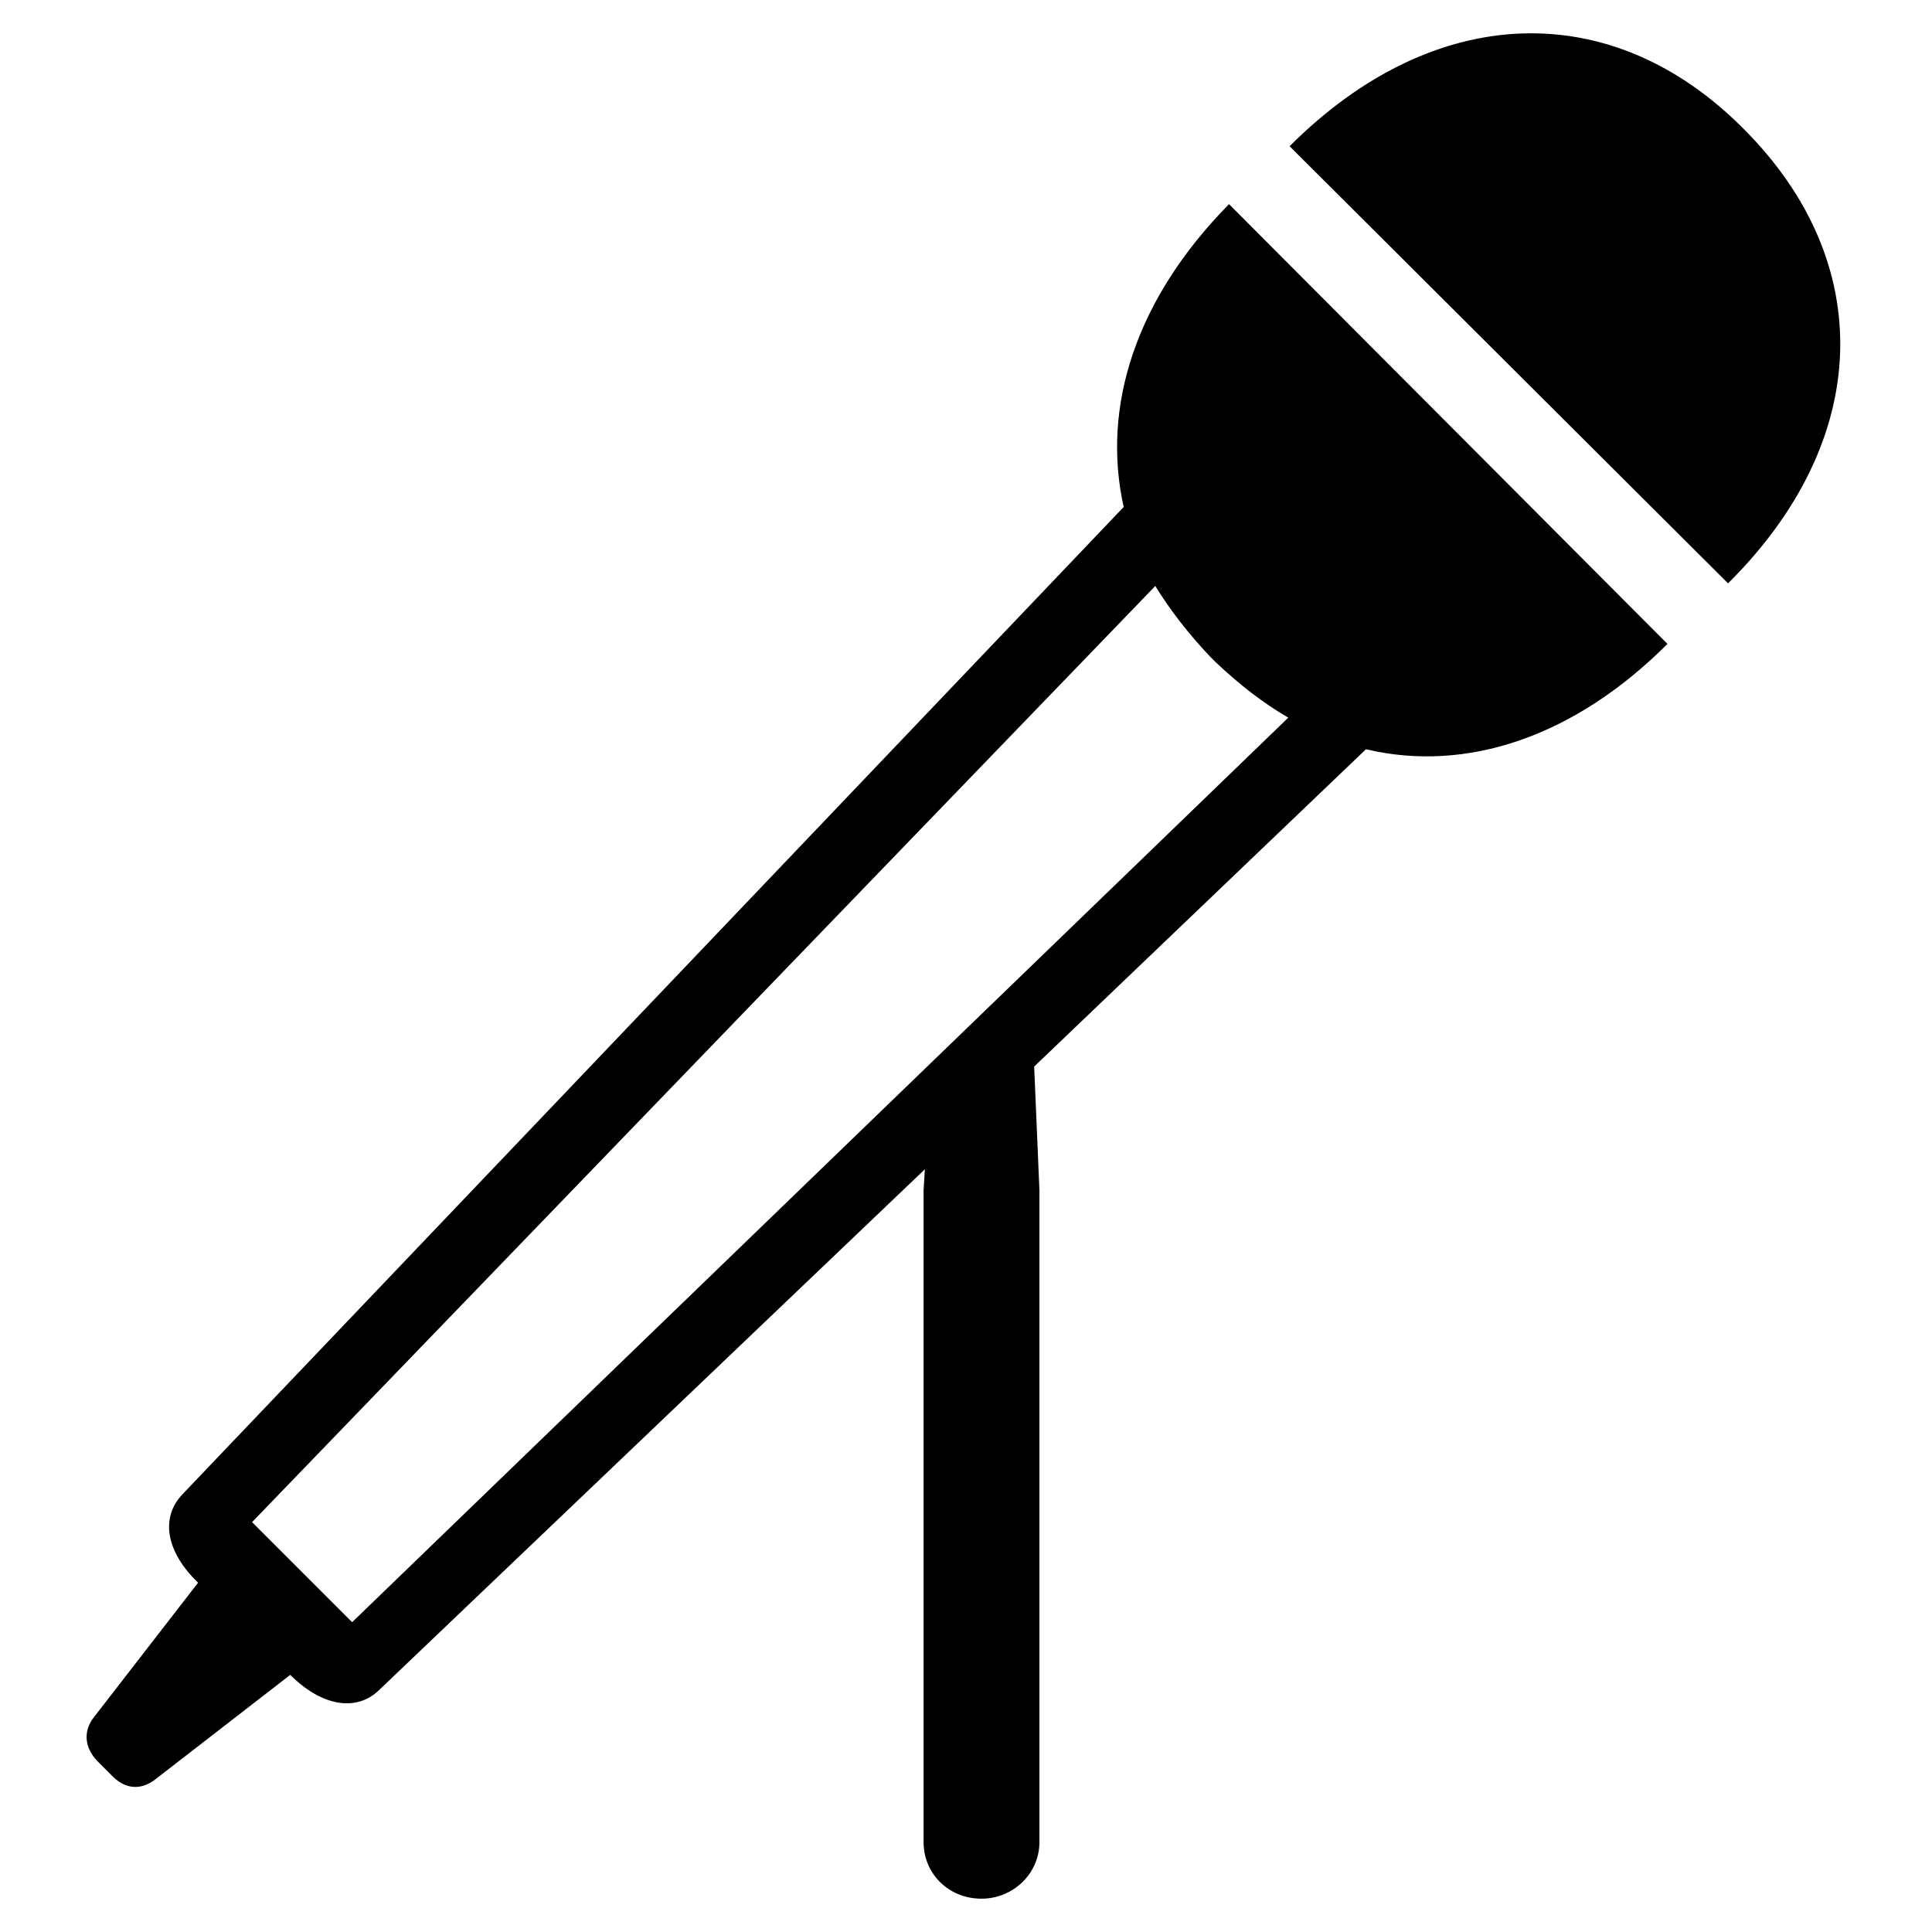 <svg xmlns="http://www.w3.org/2000/svg" width="290" height="290" viewBox="0 0 290 290">
  <path fill-rule="evenodd" d="M193.573,21.948 L259.385,87.563 C281.125,66.02 281.718,39.34 261.757,19.379 C241.994,-0.583 215.313,0.208 193.573,21.948 Z M184.482,30.644 C170.45,44.874 165.311,61.08 168.671,76.1 L27.362,224.326 C24.002,227.883 24.99,233.022 29.734,237.568 L14.121,257.726 C12.539,259.703 12.539,262.272 14.713,264.446 L16.887,266.62 C19.061,268.794 21.433,268.596 23.409,267.015 L43.568,251.402 C48.311,256.145 53.45,256.936 56.81,253.774 L138.828,175.51 L138.631,178.672 L138.631,276.502 C138.631,281.245 142.386,285 147.326,285 C152.07,285 156.022,281.245 156.022,276.502 L156.022,178.672 L155.232,160.095 L205.036,112.465 C220.056,116.022 236.262,110.686 250.294,96.654 L184.482,30.644 Z M37.837,228.476 L173.414,87.958 C175.588,91.515 178.355,95.073 181.517,98.433 C182.11,99.025 182.11,99.025 182.11,99.025 C182.308,99.223 182.308,99.223 182.506,99.421 C186.063,102.781 189.62,105.547 193.375,107.721 L52.857,243.497 L37.837,228.476 Z"/>
</svg>
